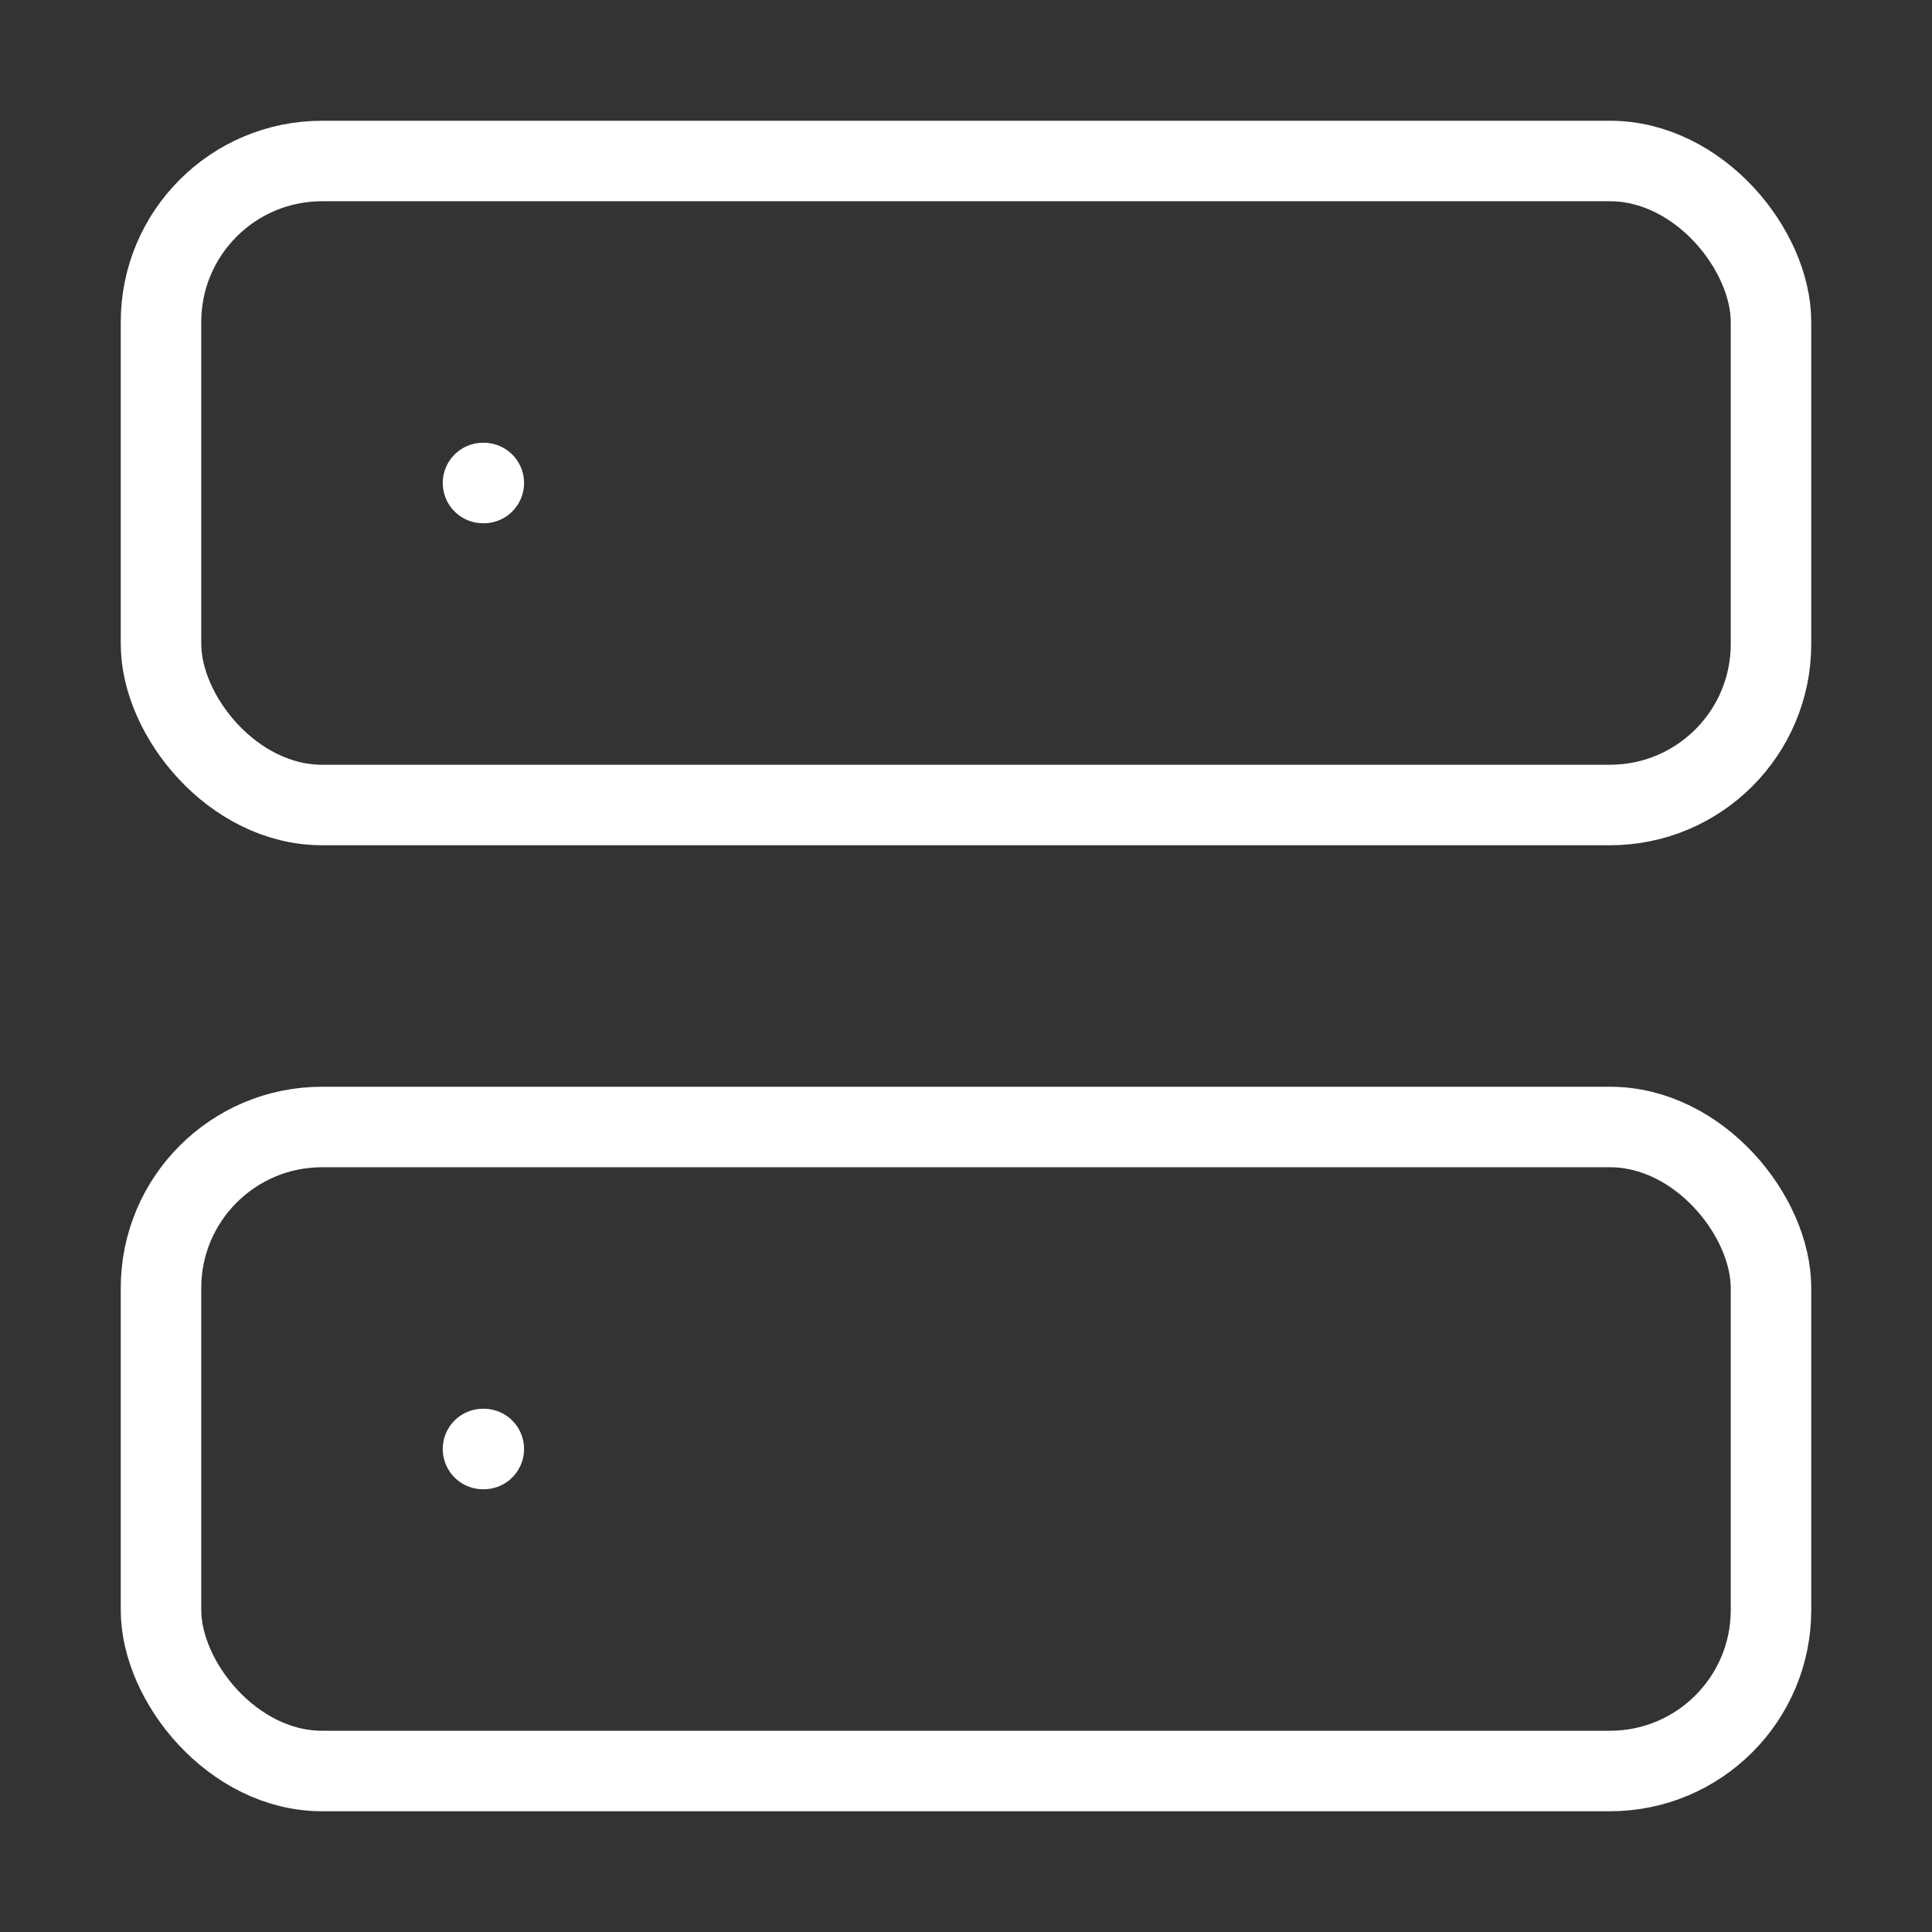 <svg xmlns="http://www.w3.org/2000/svg" width="24" height="24" viewBox="0 0 24 24" fill="none" stroke="white" stroke-width="1" stroke-linecap="round" stroke-linejoin="round">
  <rect x="0" y="0" width="24" height="24" fill="#333333" stroke="none"/>
  <rect x="2" y="2" width="20" height="8" rx="2" ry="2"></rect>
  <rect x="2" y="14" width="20" height="8" rx="2" ry="2"></rect>
  <line x1="6" y1="6" x2="6.01" y2="6"></line>
  <line x1="6" y1="18" x2="6.01" y2="18"></line>

</svg>
